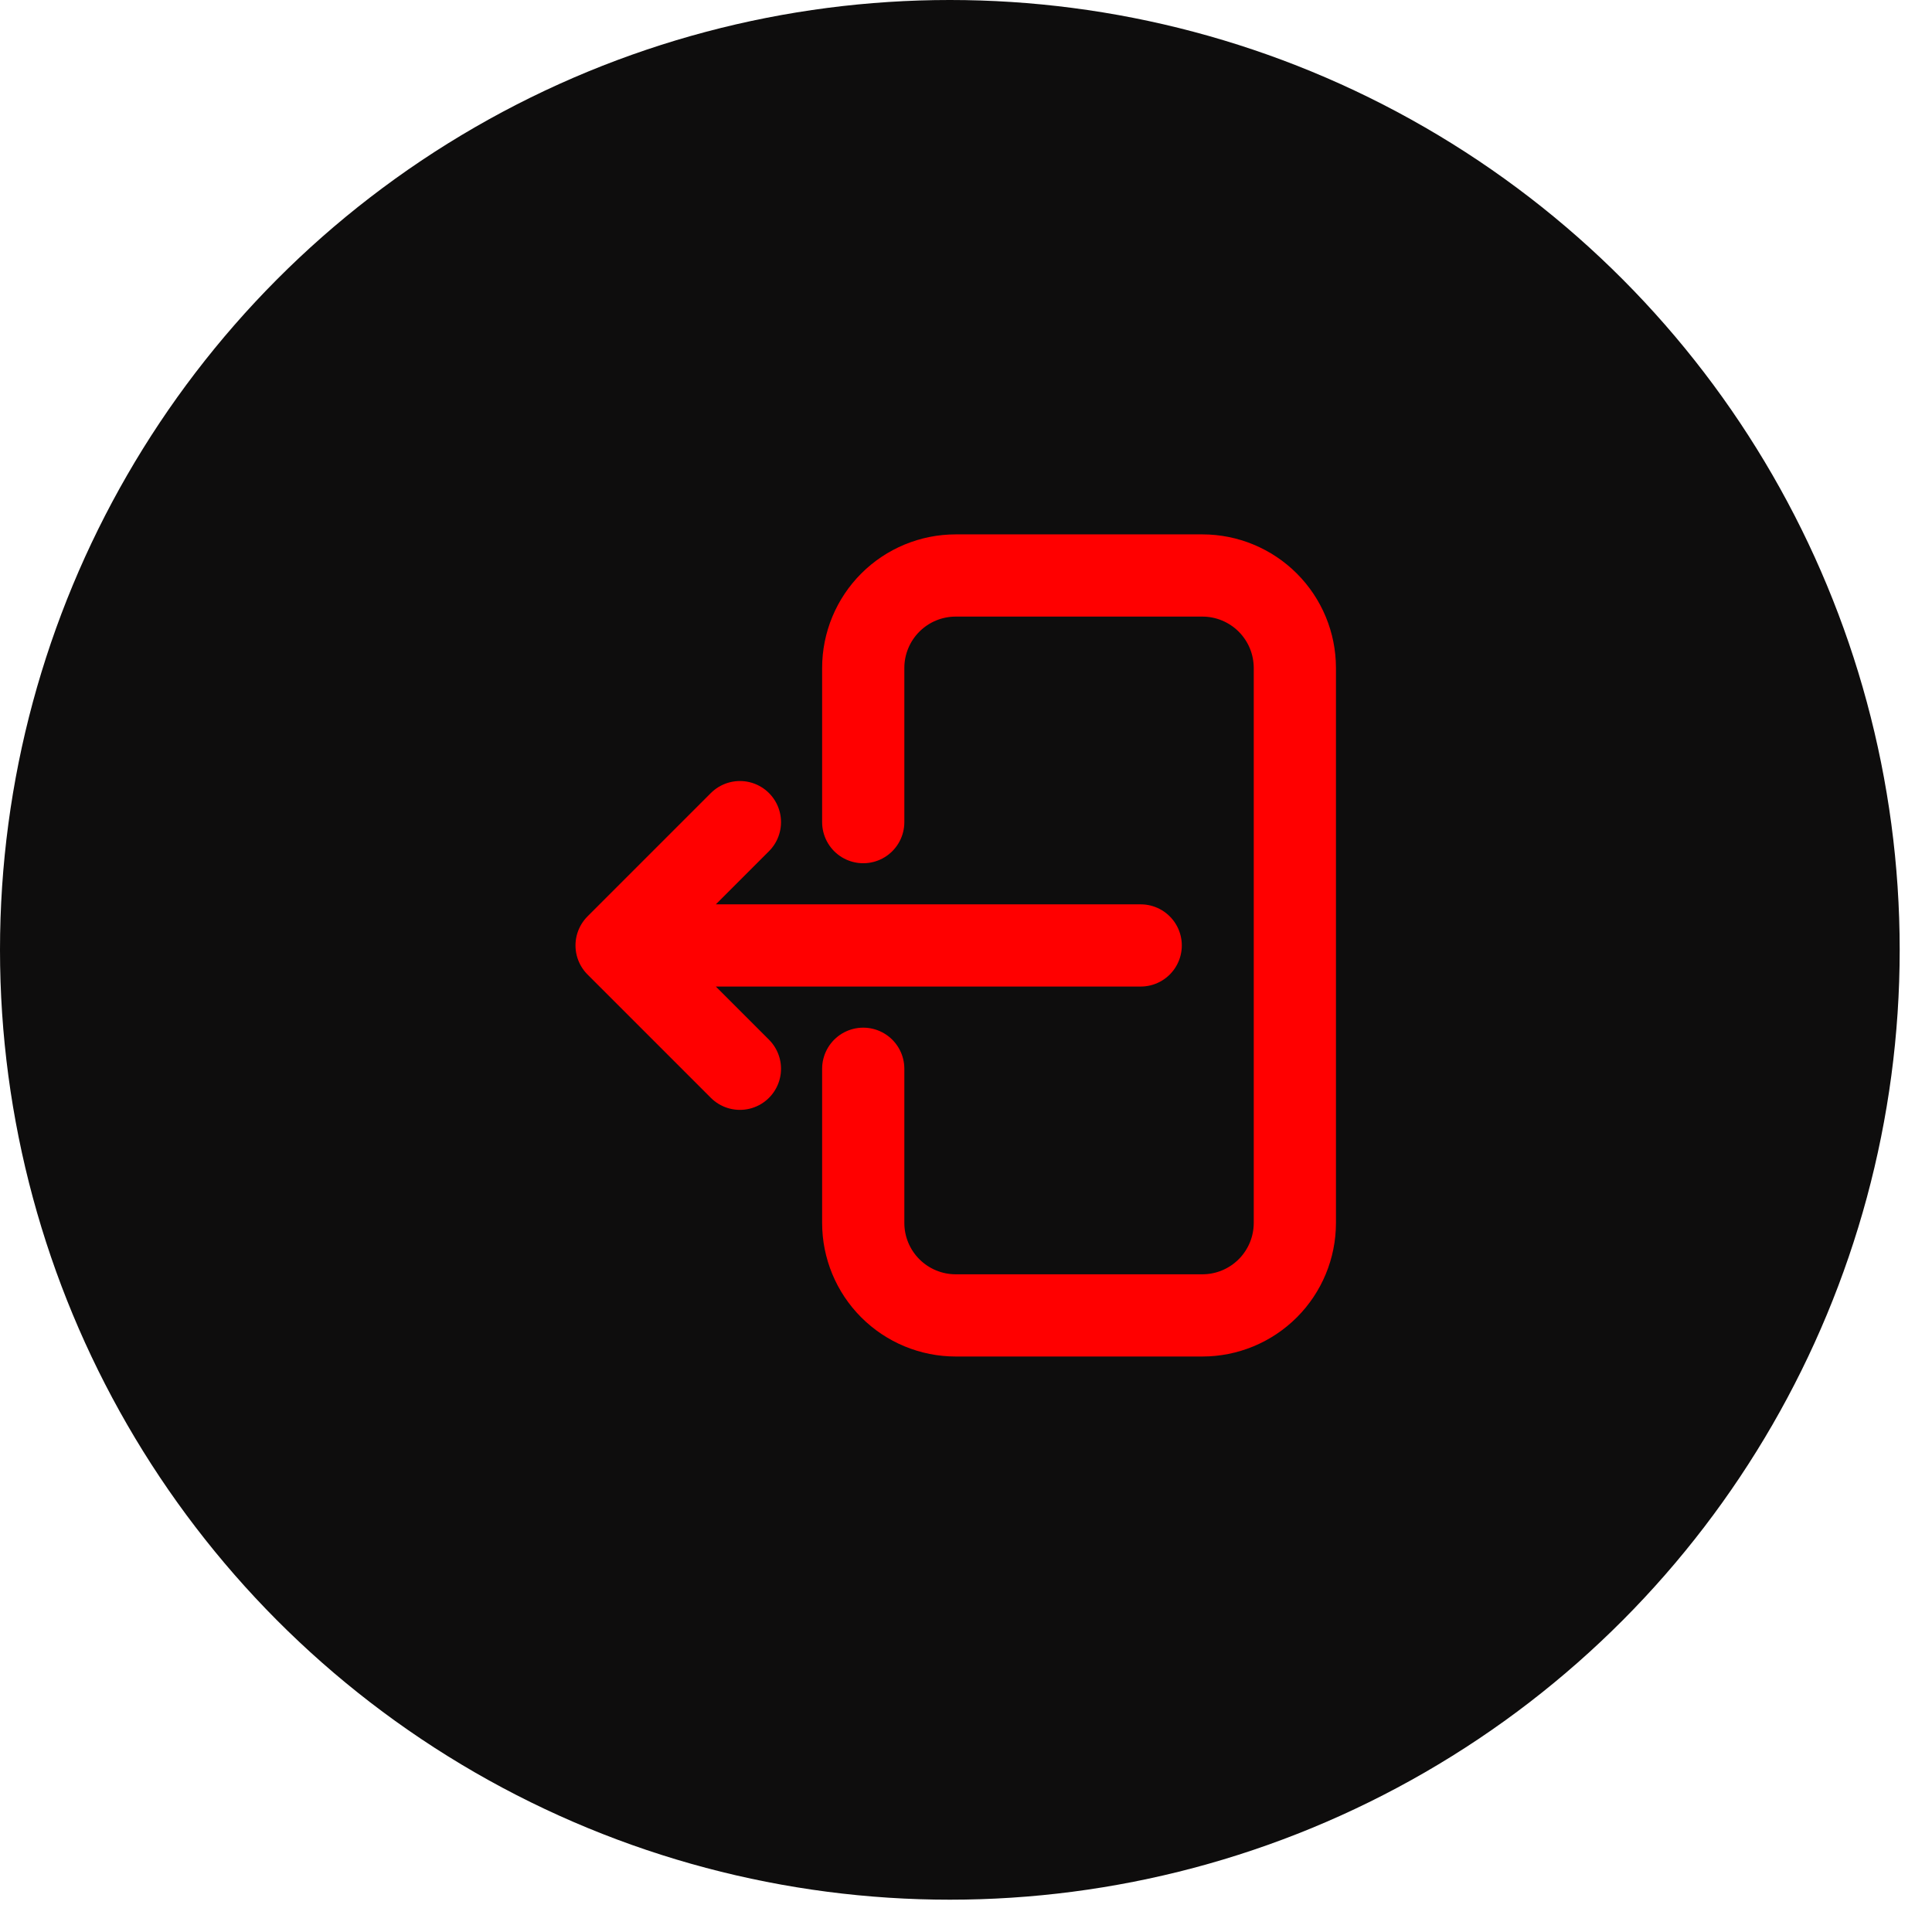 <svg width="47" height="47" viewBox="0 0 47 47" fill="none" xmlns="http://www.w3.org/2000/svg">
<circle cx="23.107" cy="23.107" r="23.107" fill="#0E0D0D"/>
<path d="M21 20V16.25C21 15.653 21.237 15.081 21.659 14.659C22.081 14.237 22.653 14 23.25 14H29.25C29.847 14 30.419 14.237 30.841 14.659C31.263 15.081 31.5 15.653 31.5 16.25V29.75C31.5 30.347 31.263 30.919 30.841 31.341C30.419 31.763 29.847 32 29.25 32H23.25C22.653 32 22.081 31.763 21.659 31.341C21.237 30.919 21 30.347 21 29.75V26M18 26L15 23M15 23L18 20M15 23H27.75" stroke="#FF0000" stroke-width="2" stroke-linecap="round" stroke-linejoin="round"/>
</svg>
